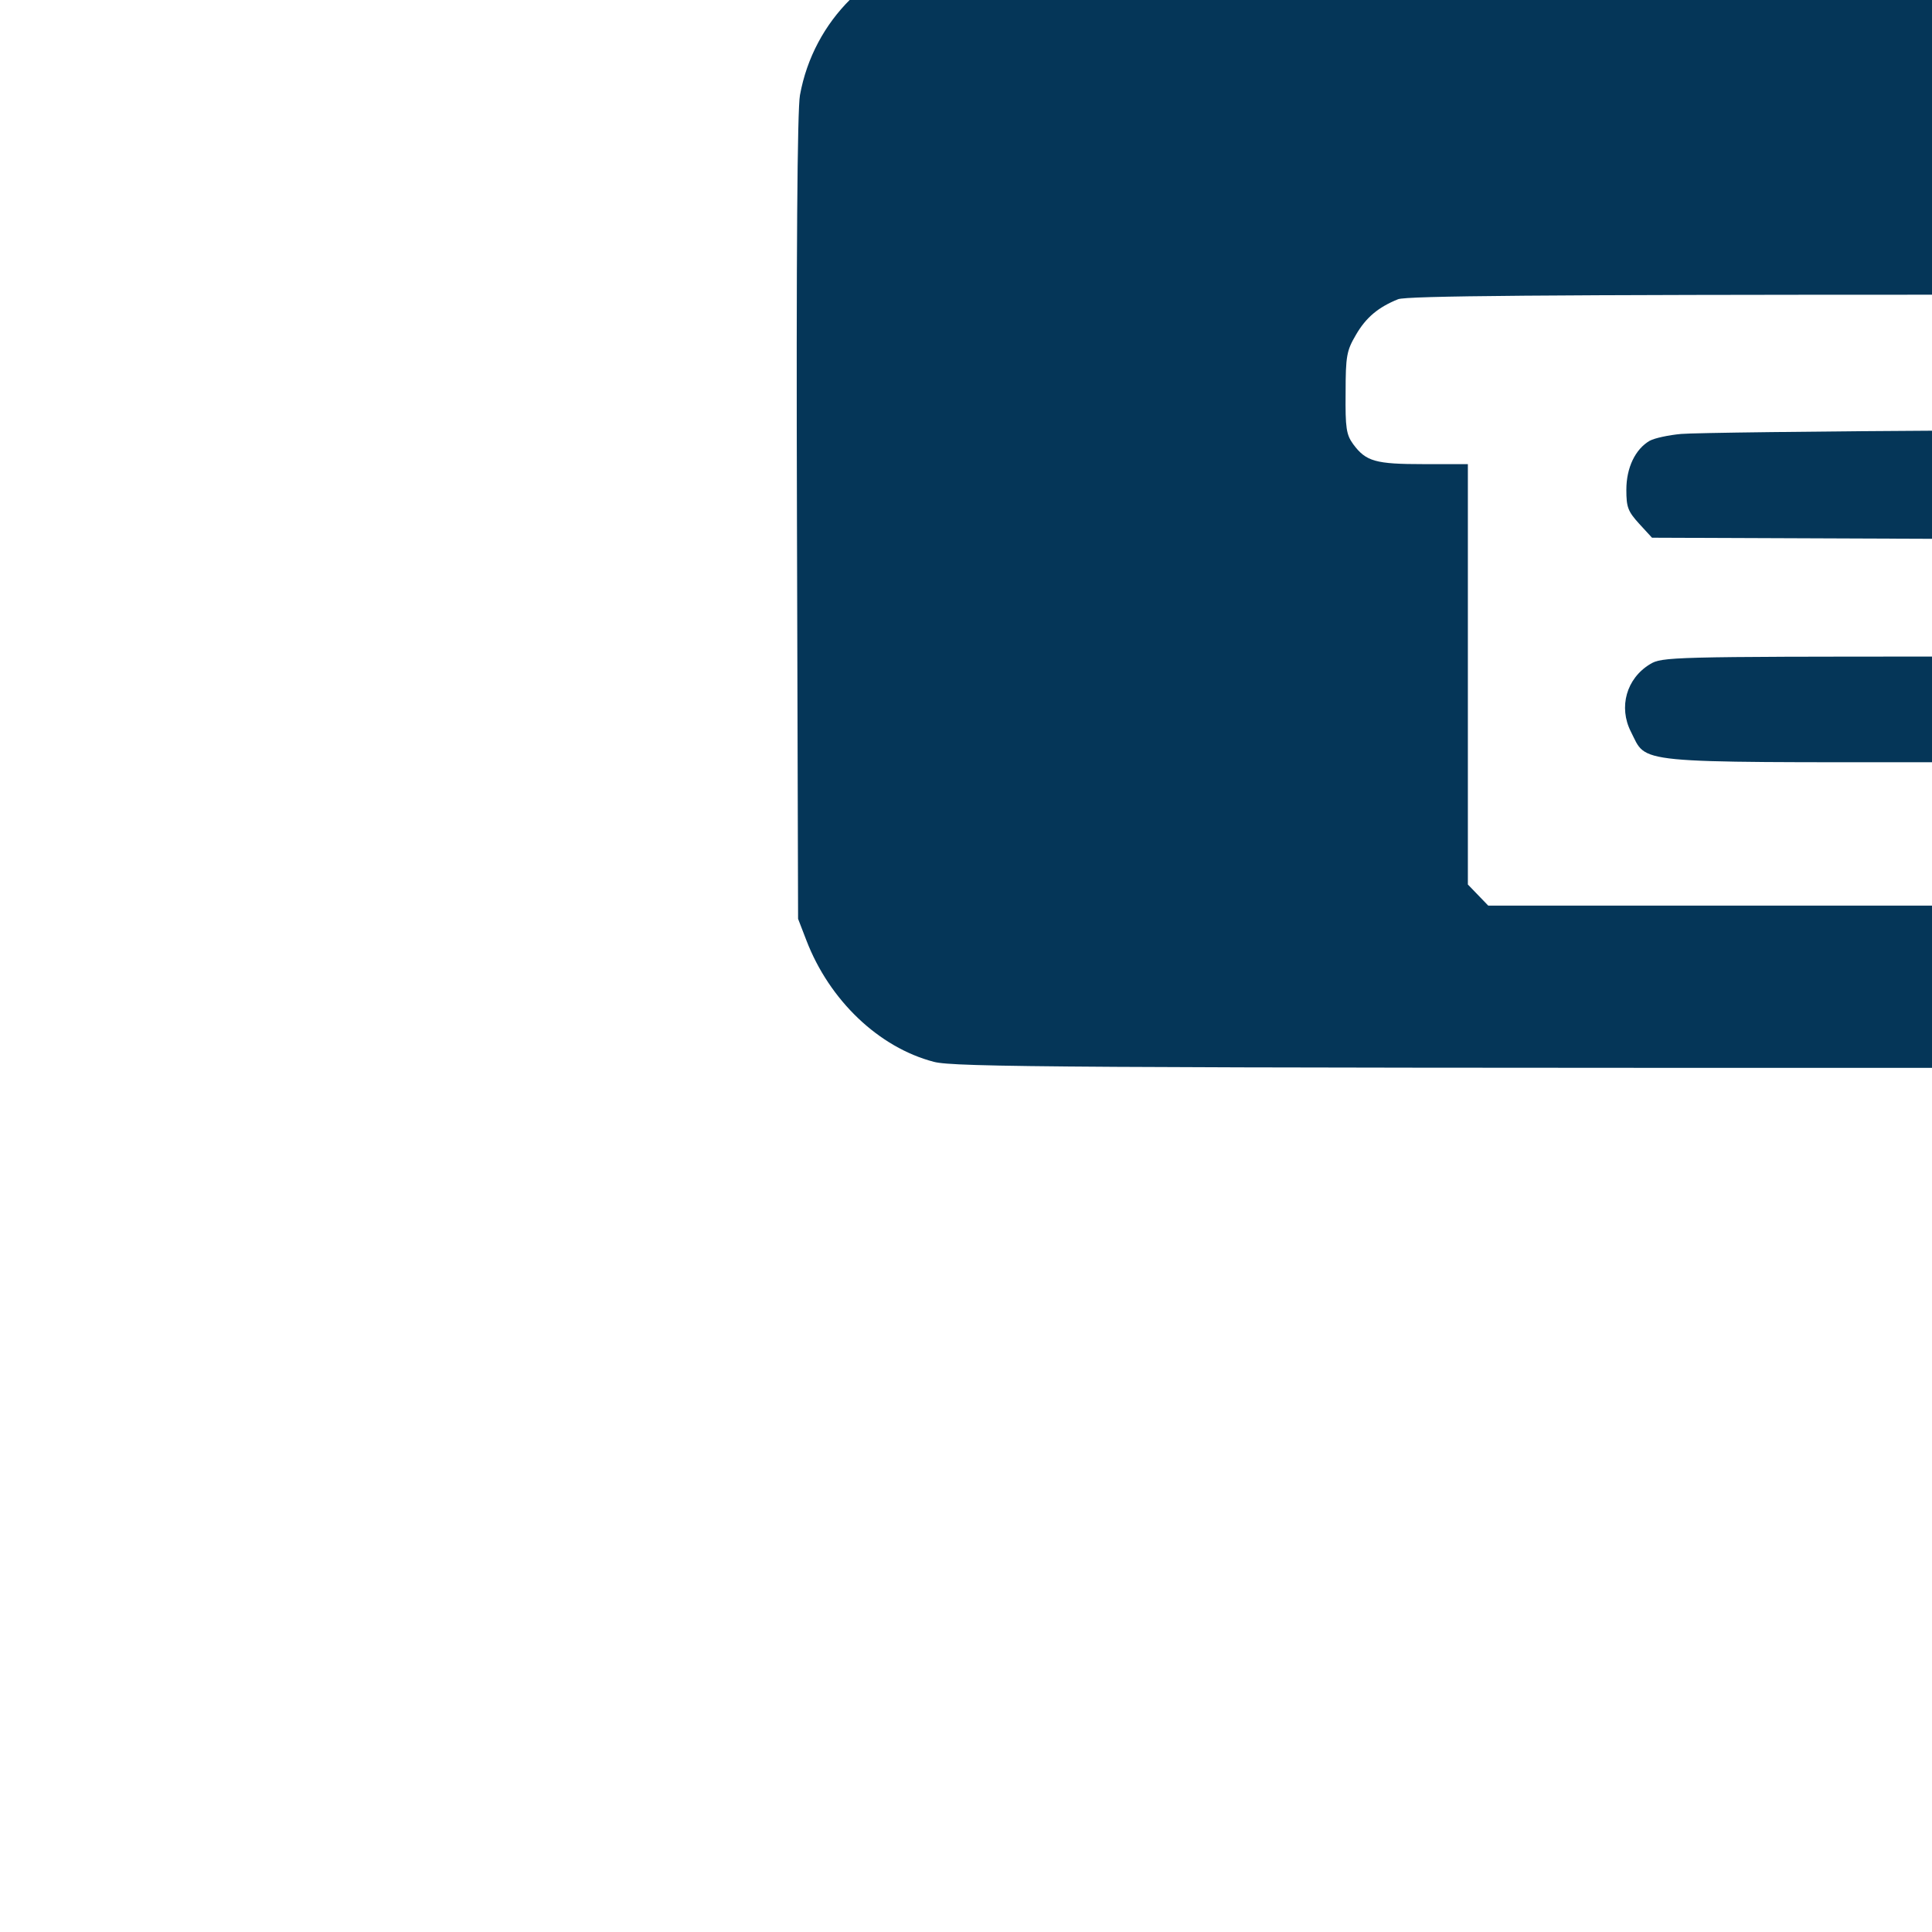 <svg xmlns="http://www.w3.org/2000/svg" version="1.0" width="100px" height="100px" viewBox="0 0 512 512" preserveAspectRatio="xMidYMid meet">

    <g transform="translate(0,512) scale(0.1,-0.1)" fill="#053658" >
        <path
            d="M3760 7968 c-49 -14 -97 -53 -120 -98 -20 -39 -20 -61 -20 -1240 l0 -1200 170 0 170 0 2 903 3 902 223 5 c284 6 262 -12 262 216 l0 164 680 0 680 0 0 180 0 180 -1007 -1 c-636 0 -1021 -4 -1043 -11z" />
        <path
            d="M5958 7768 c-4 -290 -2 -321 17 -359 43 -85 69 -96 240 -104 l140 -8 0 -66 c0 -36 1 -456 3 -933 l2 -868 165 0 165 0 0 970 0 970 -32 34 c-18 19 -158 156 -312 305 l-278 271 -54 0 -54 0 -2 -212z" />
        <path
            d="M5093 7011 c-692 -6 -702 -6 -730 -27 -38 -28 -57 -70 -58 -126 0 -55 25 -94 76 -120 31 -17 89 -18 777 -18 803 0 769 -2 821 54 35 37 39 109 9 160 -29 51 -69 73 -138 78 -30 2 -371 2 -757 -1z" />
        <path
            d="M3183 6461 c-96 -35 -156 -94 -207 -201 -30 -63 -31 -69 -35 -235 -2 -93 0 -266 4 -382 l7 -213 259 0 259 0 -2 523 -3 522 -115 2 c-92 2 -125 -1 -167 -16z" />
        <path
            d="M6850 5956 l0 -526 265 0 265 0 0 338 c0 202 -4 362 -11 398 -23 126 -102 229 -217 282 -49 22 -74 27 -179 30 l-123 4 0 -526z" />
        <path
            d="M4538 6420 c-150 -5 -158 -6 -184 -30 -76 -71 -68 -178 18 -230 32 -19 52 -20 788 -20 740 0 756 0 788 20 60 37 81 134 42 197 -38 63 -16 61 -686 65 -335 2 -680 1 -766 -2z" />
        <path
            d="M4355 5799 c-82 -73 -66 -205 31 -245 27 -12 167 -14 776 -14 724 0 744 1 776 20 92 56 96 195 7 250 -32 20 -48 20 -793 20 l-761 0 -36 -31z" />
        <path
            d="M2505 5250 c-194 -31 -349 -184 -385 -382 -7 -36 -10 -427 -8 -1119 l3 -1064 22 -57 c61 -159 192 -284 338 -322 53 -14 342 -16 2666 -16 1693 0 2625 4 2660 10 30 5 86 26 126 45 119 59 220 189 257 331 14 55 16 184 16 1091 0 687 -4 1049 -11 1089 -16 91 -70 191 -142 263 -78 79 -160 120 -259 132 -92 10 -5215 9 -5283 -1z m5048 -384 c47 -11 67 -57 67 -158 l0 -88 94 0 c86 0 95 -2 119 -25 31 -32 39 -71 23 -110 -21 -50 -41 -60 -140 -65 l-91 -5 -5 -80 c-7 -113 -37 -155 -110 -155 -76 0 -112 55 -109 163 l2 72 -96 3 -96 3 -31 36 c-28 31 -31 42 -27 76 9 68 32 81 150 87 l102 5 5 101 c3 64 10 107 19 118 14 16 67 35 86 30 6 -1 23 -5 38 -8z m-928 -545 c51 -23 101 -79 114 -128 6 -21 11 -80 11 -131 0 -91 0 -93 -34 -130 l-34 -37 -131 -3 -131 -4 0 -563 0 -564 -26 -20 c-27 -21 -28 -21 -1238 -21 l-1212 0 -27 28 -27 28 0 557 0 557 -117 0 c-128 0 -153 7 -187 53 -18 25 -21 42 -20 136 0 98 3 112 27 153 27 47 60 74 112 95 22 9 389 12 1455 12 1358 1 1427 0 1465 -18z" />
        <path
            d="M4455 3970 c-33 -3 -70 -11 -83 -18 -38 -22 -62 -71 -62 -130 0 -46 4 -57 34 -90 l34 -37 769 -3 c738 -2 769 -1 799 17 34 21 64 75 64 115 0 37 -23 87 -51 113 -50 44 -74 46 -779 42 -366 -2 -692 -6 -725 -9z" />
        <path
            d="M4373 3360 c-63 -38 -84 -114 -51 -179 44 -86 -7 -81 836 -81 834 0 795 -3 832 71 37 71 15 148 -53 189 -31 19 -56 20 -782 20 -726 0 -751 -1 -782 -20z" />
    </g>
</svg>